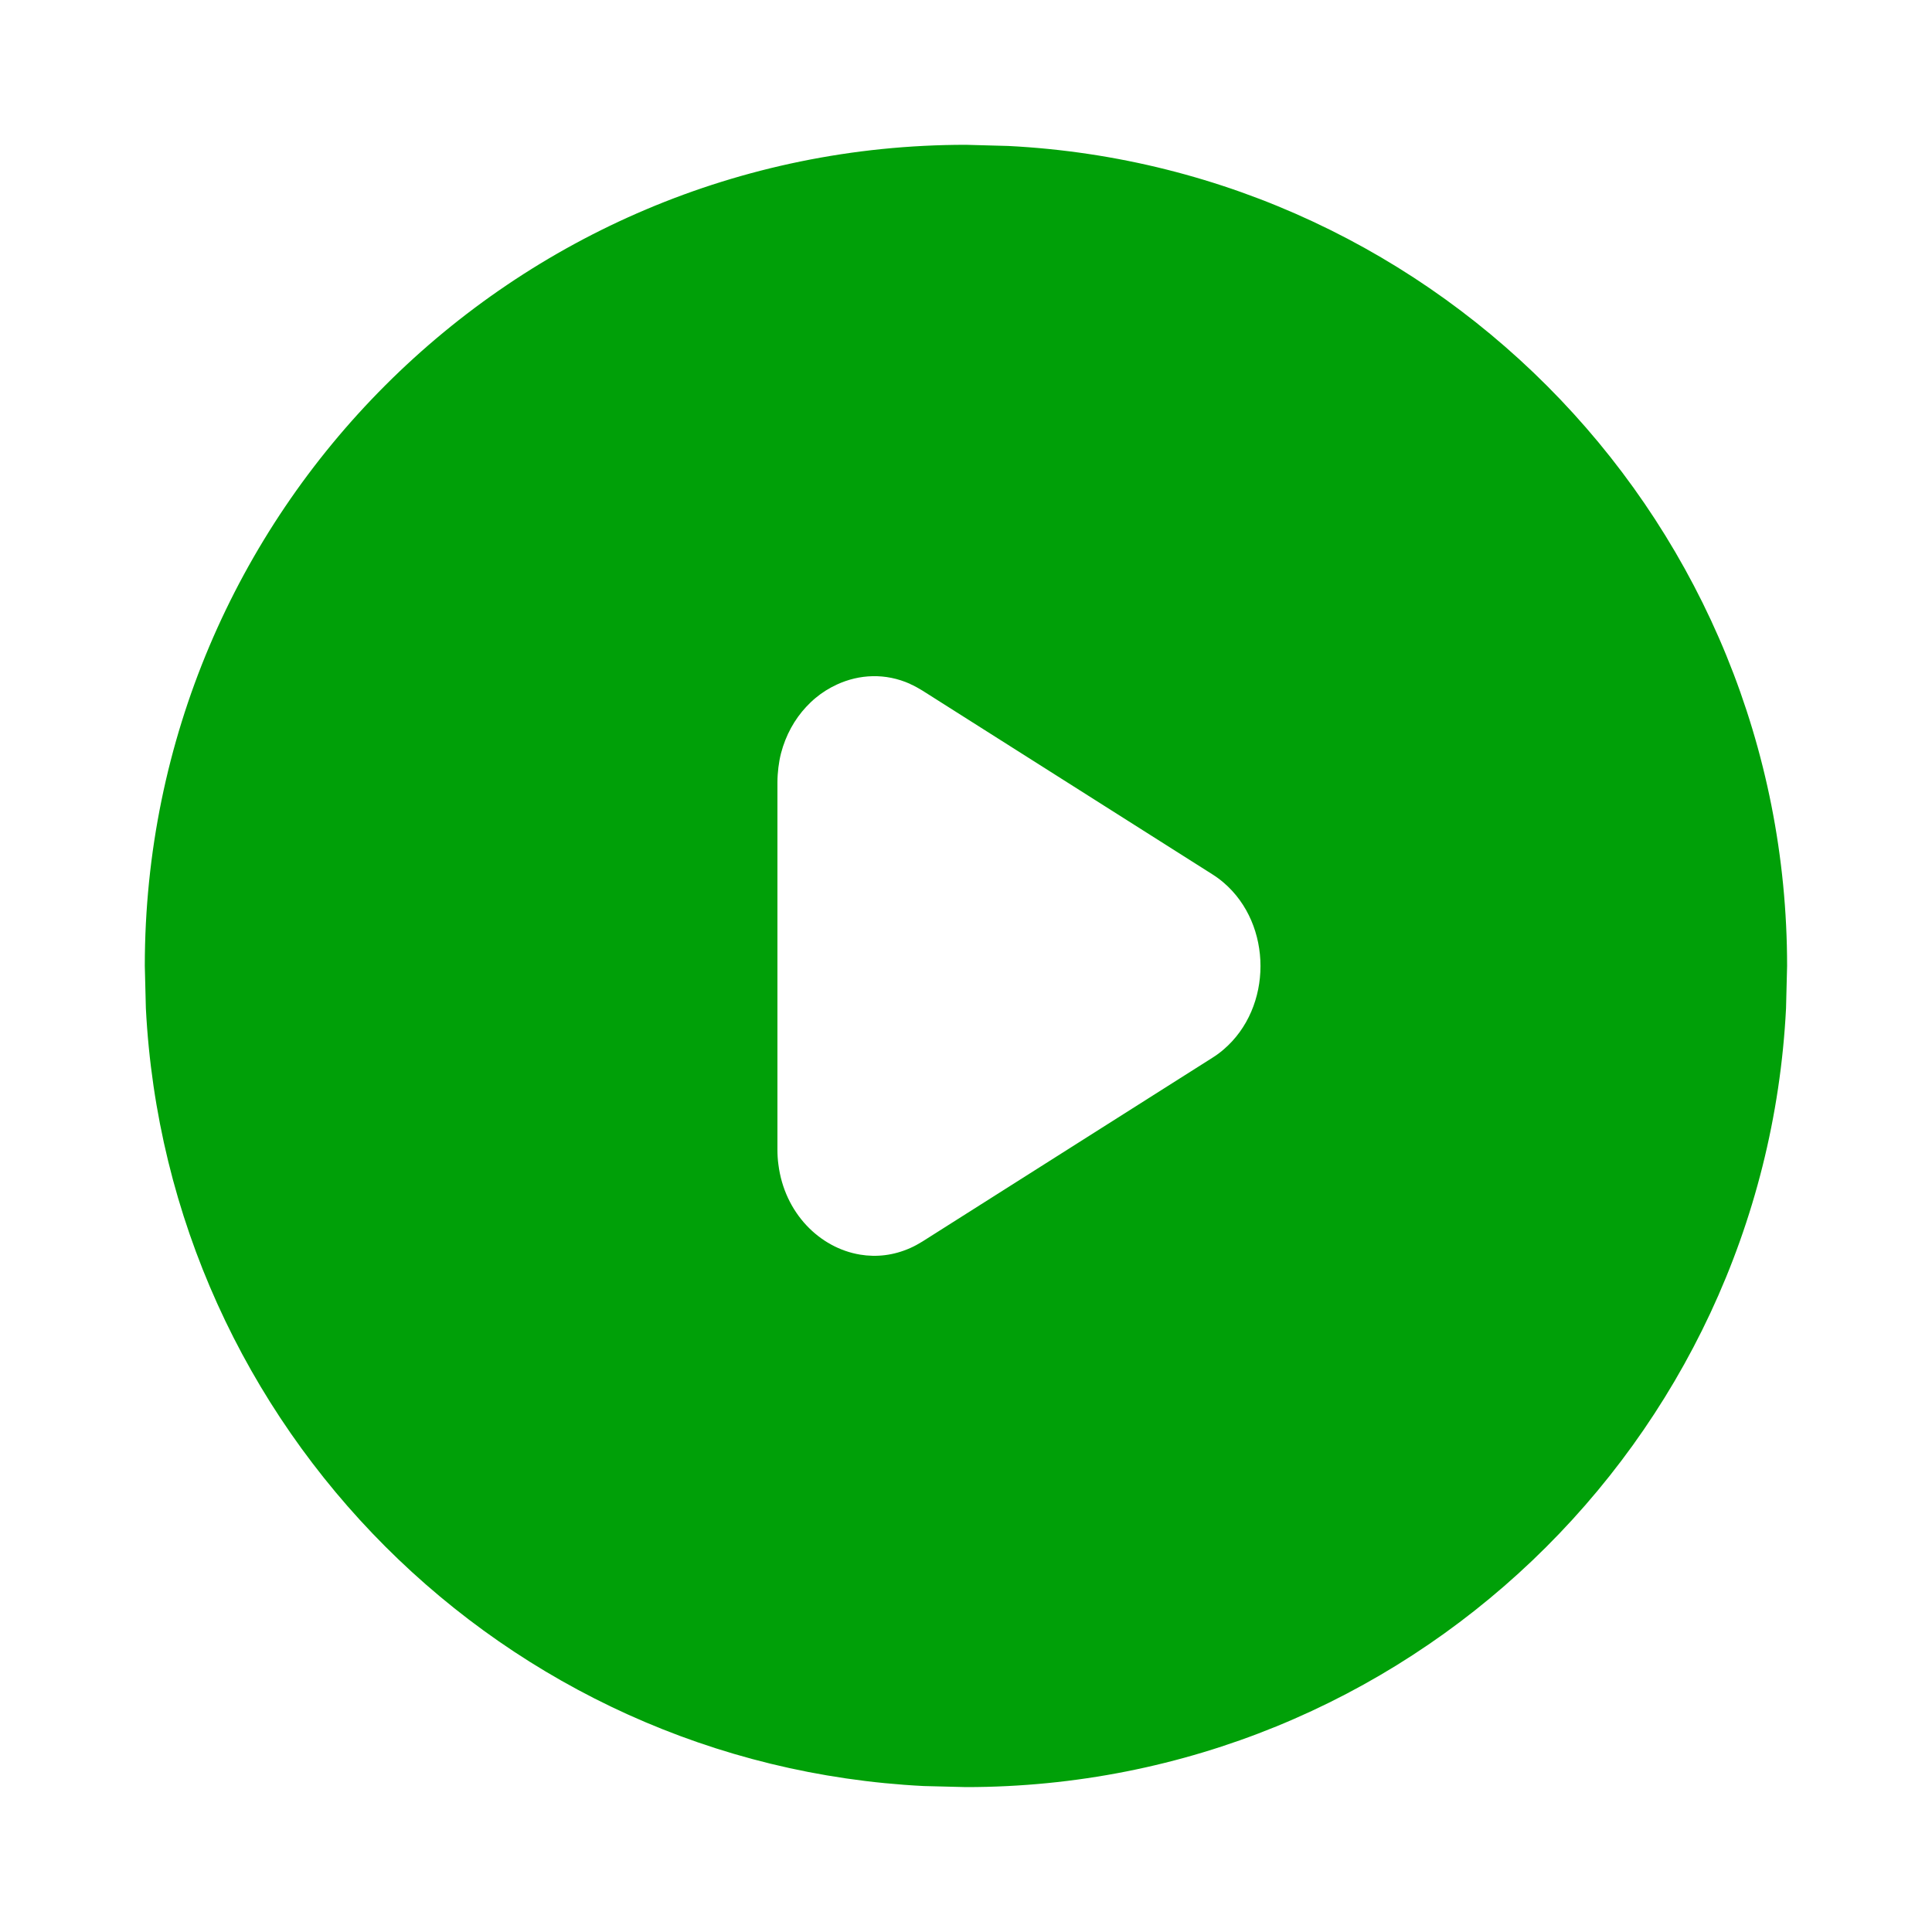 <svg fill="none" height="20" viewBox="0 0 20 20" width="20" xmlns="http://www.w3.org/2000/svg"><path clip-rule="evenodd" d="m10.438 1.511c4.491.228 8.062 3.942 8.062 8.489l-.011.438c-.228 4.491-3.942 8.062-8.489 8.062l-.438-.011c-4.346-.22-7.831-3.706-8.052-8.052l-.011-.438c0-4.694 3.806-8.5 8.5-8.5zm-1.016 5.569c-.256-.115-.527-.101-.76.007-.078.036-.152.082-.219.138-.034.028-.065.058-.096.091-.121.129-.213.294-.262.482-.012.047-.021.096-.027.146-.006.05-.01.102-.01.154v3.803c0.0.053.003.104.01.154.063.501.426.864.847.933.084.014.171.016.258.005.087-.011.173-.035.259-.073.043-.019.085-.042.127-.068l3-1.901c.042-.026.081-.055.117-.086.51-.435.51-1.294 0-1.729-.036-.031-.076-.06-.117-.086l-3-1.901c-.042-.026-.084-.049-.127-.068z" fill="#00a008" fill-rule="evenodd"/></svg>